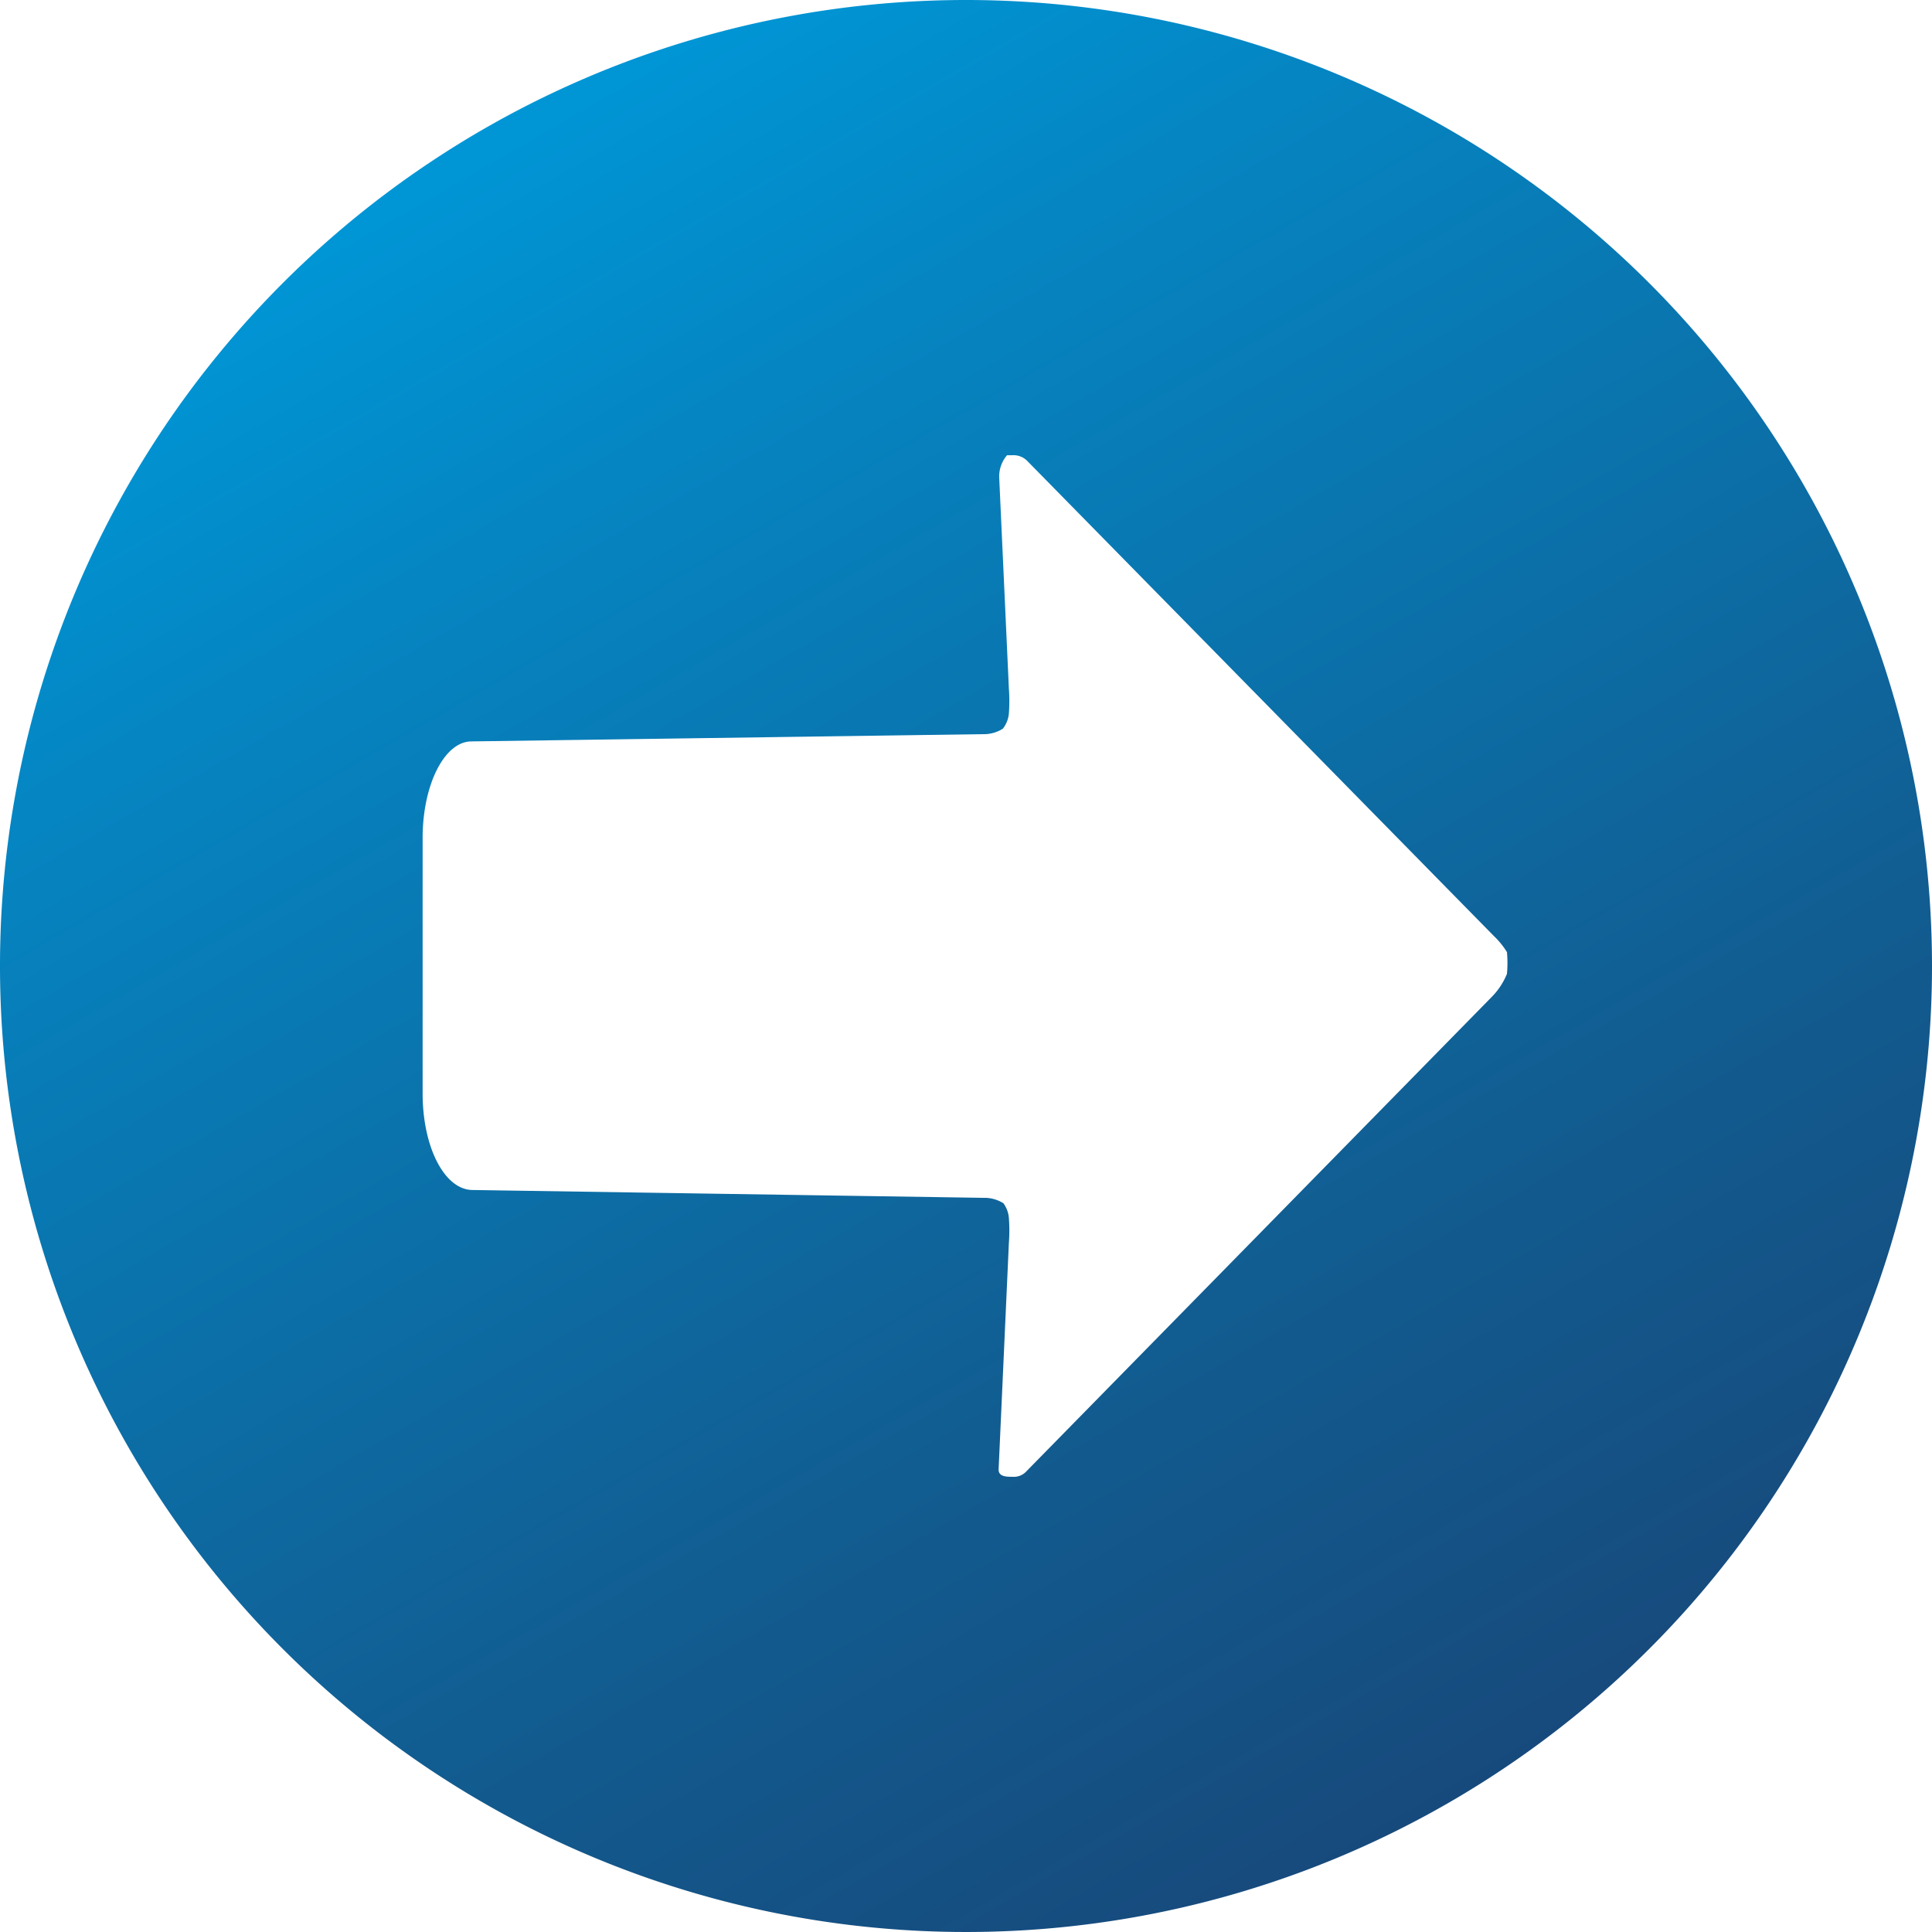 <svg xmlns="http://www.w3.org/2000/svg" xmlns:xlink="http://www.w3.org/1999/xlink"
    viewBox="0 0 32 32">
    <defs>
        <style>.cls-1{fill:url(#linear-gradient);}</style>
        <linearGradient id="linear-gradient" x1="8" y1="2.14" x2="24" y2="29.86"
            gradientUnits="userSpaceOnUse">
            <stop offset="0" stop-color="#0096d6" />
            <stop offset="0.23" stop-color="#0682be" />
            <stop offset="0.75" stop-color="#125a8e" />
            <stop offset="1" stop-color="#174a7c" />
        </linearGradient>
    </defs>
    <title>Asset 152</title>
    <g id="Layer_2" data-name="Layer 2">
        <g id="Misc">
            <path class="cls-1"
                d="M16,0A16,16,0,1,0,32,16,16,16,0,0,0,16,0Zm.28,12.16a.59.59,0,0,0,.33-.09.48.48,0,0,0,.1-.25,2.92,2.92,0,0,0,0-.42l-.16-3.49a.54.54,0,0,1,.13-.37h.09a.32.32,0,0,1,.24.09l7.73,7.87a1.36,1.36,0,0,1,.22.27,2,2,0,0,1,0,.36,1.17,1.17,0,0,1-.25.38L17,24.37a.28.28,0,0,1-.23.09c-.1,0-.23,0-.23-.12l.17-3.75a2.84,2.84,0,0,0,0-.42.48.48,0,0,0-.09-.24.59.59,0,0,0-.33-.09l-8.47-.13C7.36,19.7,7,19,7,18.11V13.88c0-.88.36-1.6.81-1.6Z" />
        </g>
    </g>
</svg>
